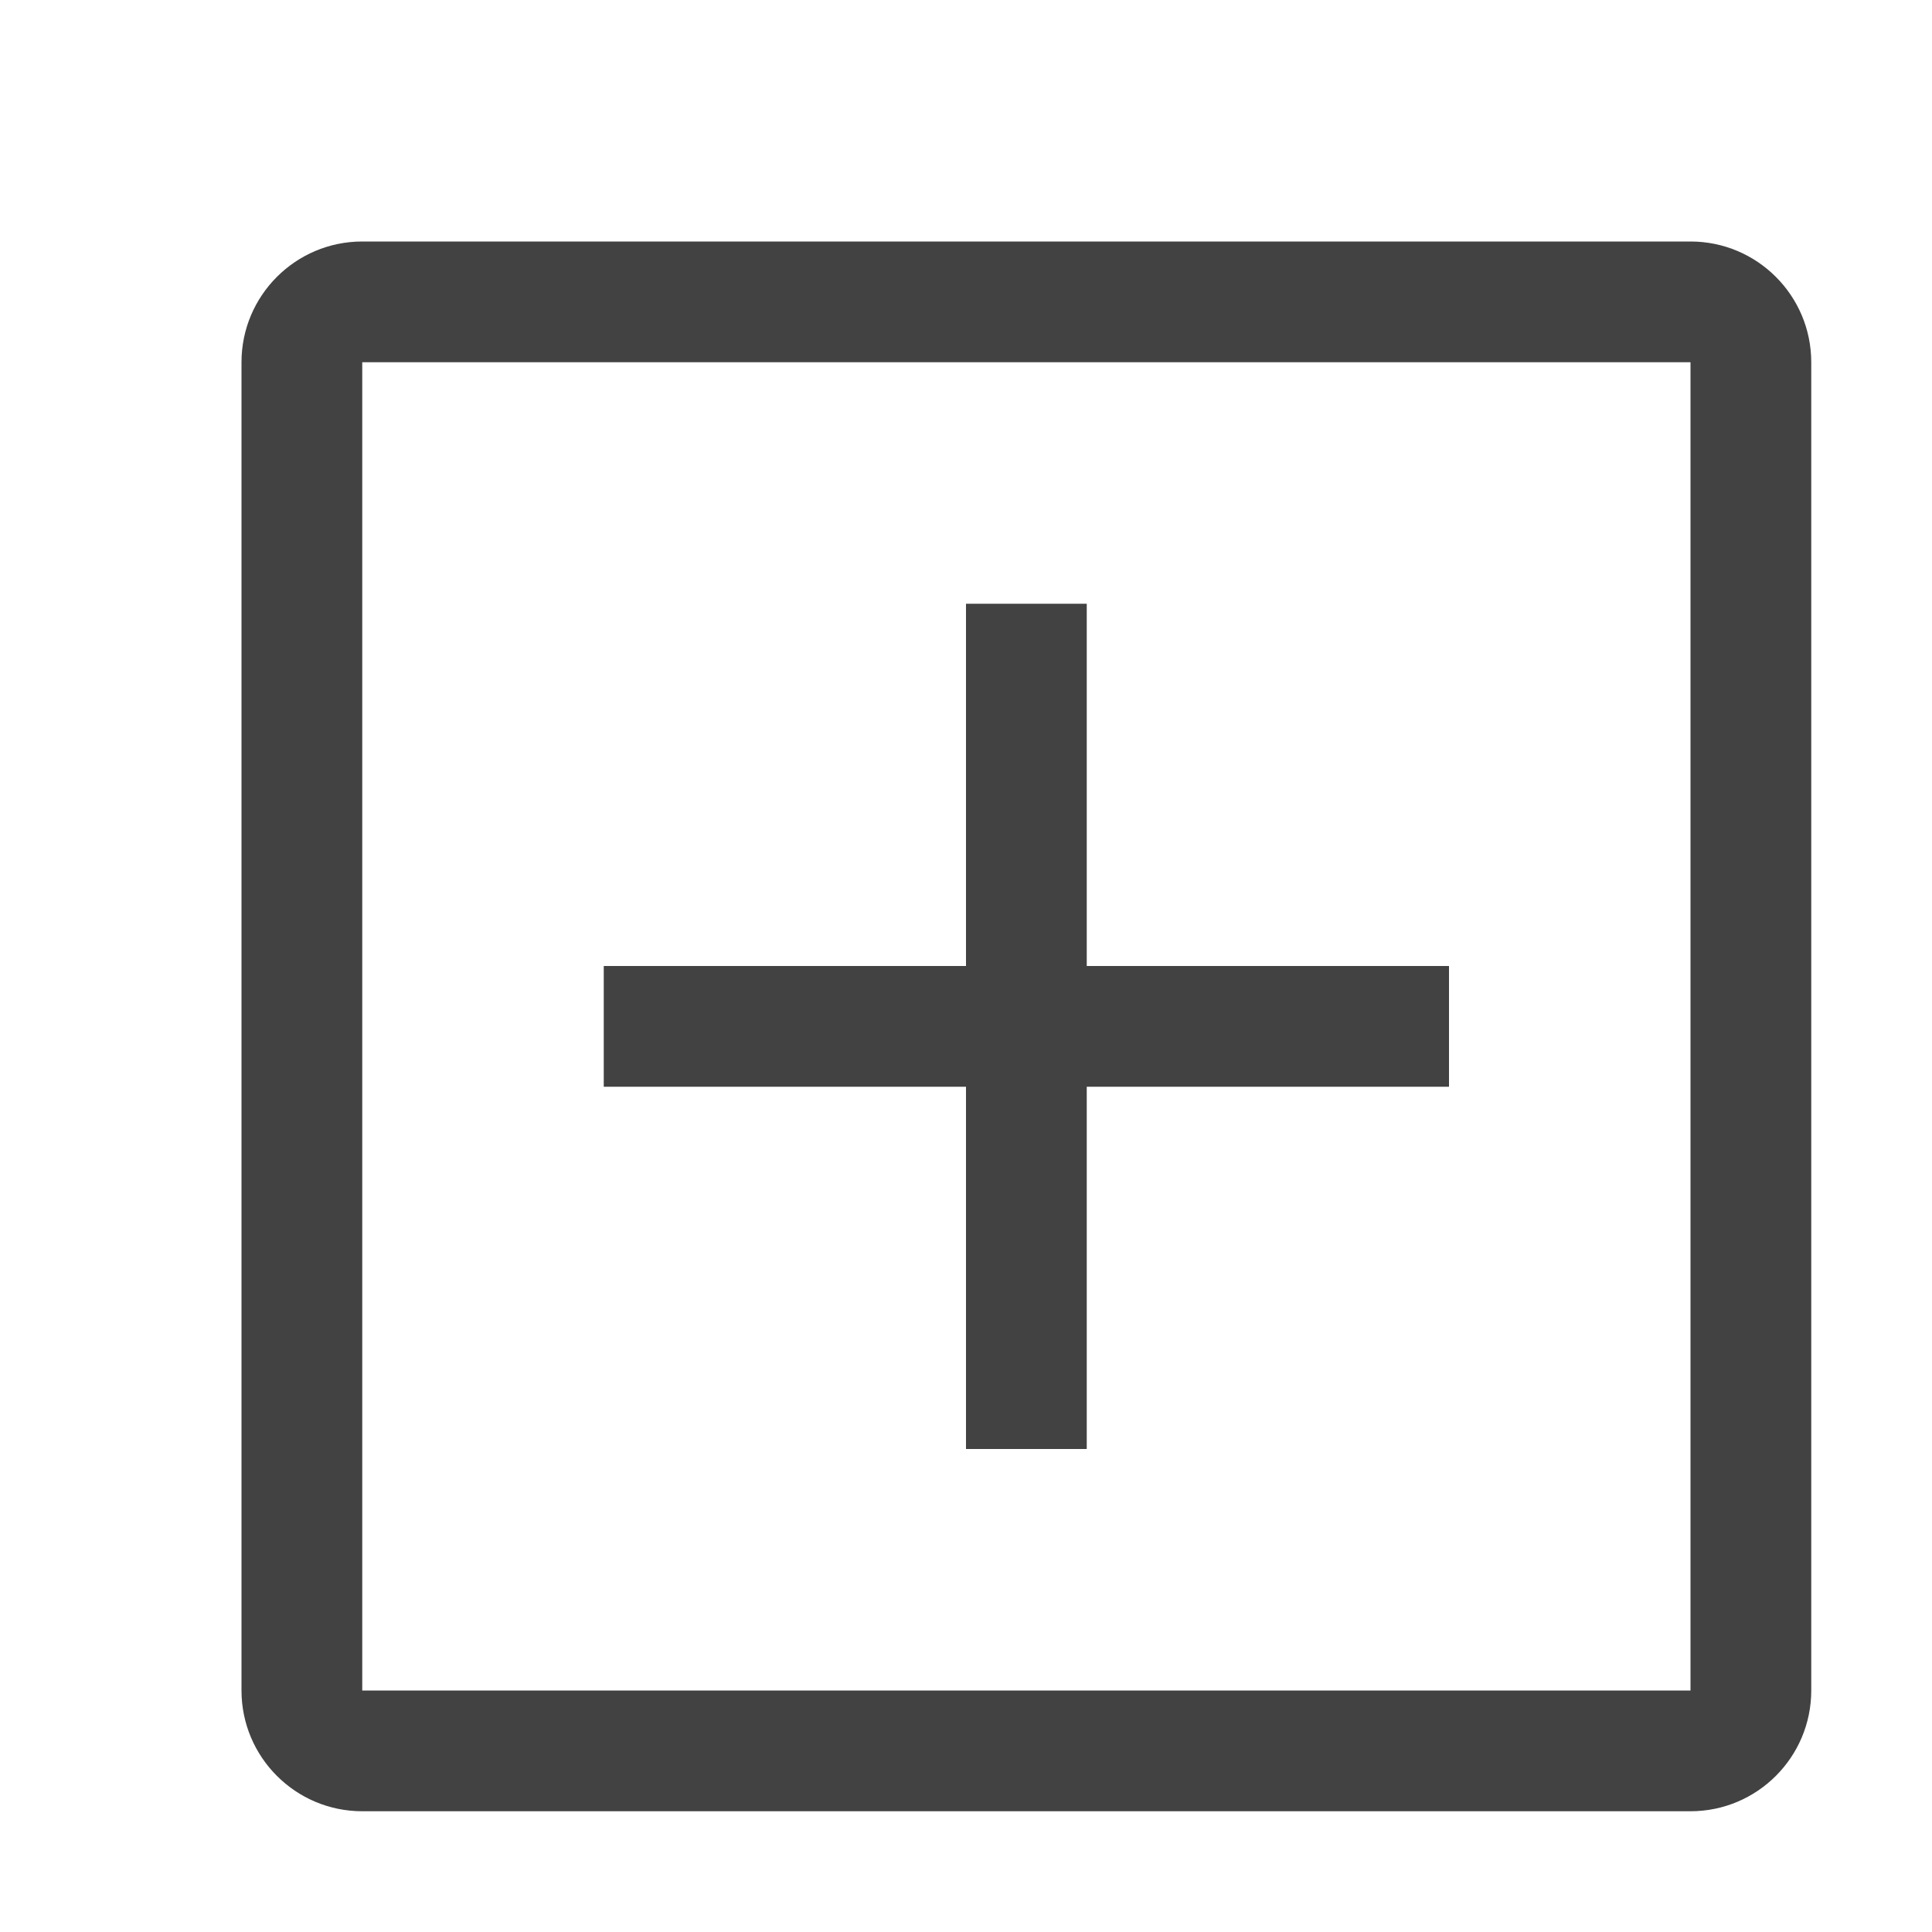 <svg width="16" height="16" viewBox="0 0 16 16" fill="none" xmlns="http://www.w3.org/2000/svg">
<path d="M8 5H9V8H12V9H9V12H8V9H5V8H8V5Z" fill="#424242"/>
<path fill-rule="evenodd" clip-rule="evenodd" d="M2 3C2 2.448 2.448 2 3 2H14C14.552 2 15 2.448 15 3V14C15 14.552 14.552 15 14 15H3C2.448 15 2 14.552 2 14V3ZM3 3H14V14H3V3Z" fill="#424242"/>
</svg>
